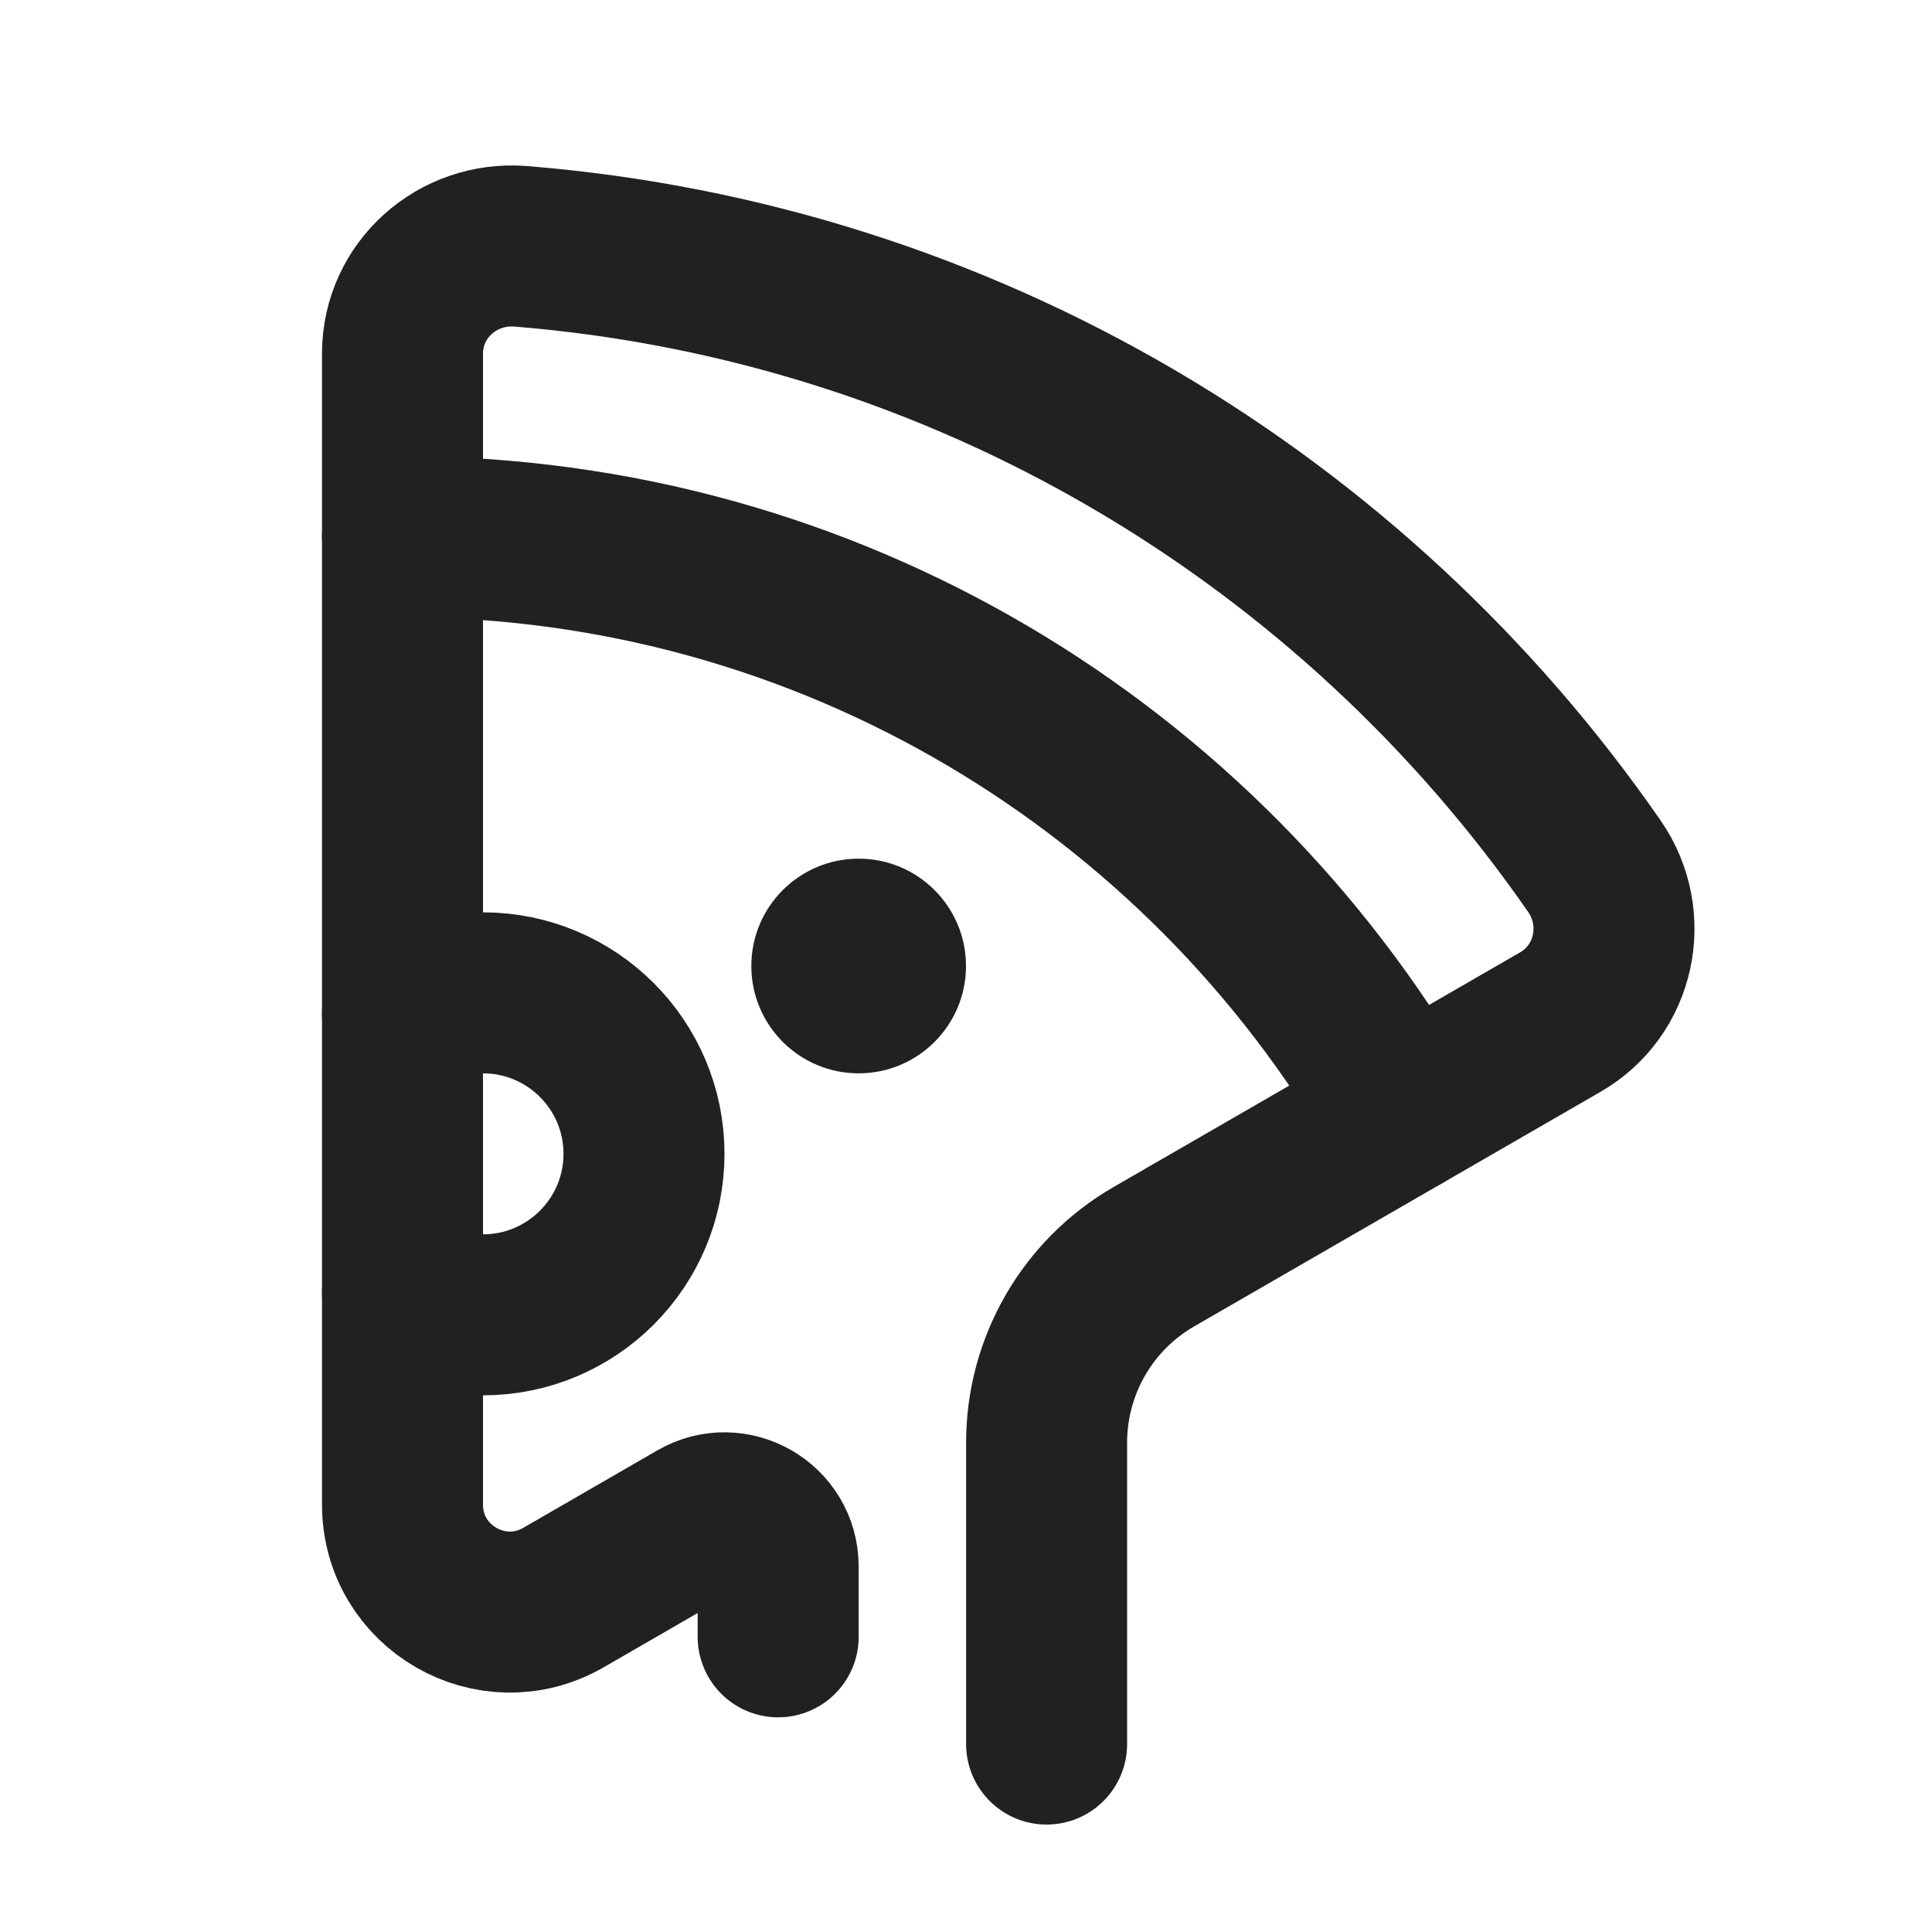 <svg xmlns="http://www.w3.org/2000/svg" height="18" width="18" viewBox="0 0 18 18"><title>pizza slice 2</title><g stroke-width="1.5" fill="none" stroke="#212121" class="nc-icon-wrapper"><circle cx="8" cy="9" r="1" stroke="none" fill="#212121"></circle><path d="M3.75,9.451c.221-.128,.477-.201,.75-.201,.828,0,1.5,.672,1.5,1.5s-.672,1.5-1.5,1.5c-.273,0-.53-.073-.75-.201" stroke="#212121" stroke-linecap="round" stroke-linejoin="round"></path><path d="M3.75,5c3.979,0,7.452,2.161,9.311,5.374" stroke-linecap="round" stroke-linejoin="round"></path><path d="M7.25,15.25v-.655c0-.385-.417-.625-.75-.433l-1.25,.722c-.667,.385-1.5-.096-1.5-.866V3.294c0-.592,.512-1.047,1.103-.999,4.145,.335,7.762,2.543,10.002,5.776,.336,.486,.194,1.156-.317,1.451l-3.787,2.186c-.619,.357-1,1.018-1,1.732v2.809" stroke-linecap="round" stroke-linejoin="round"></path></g></svg>